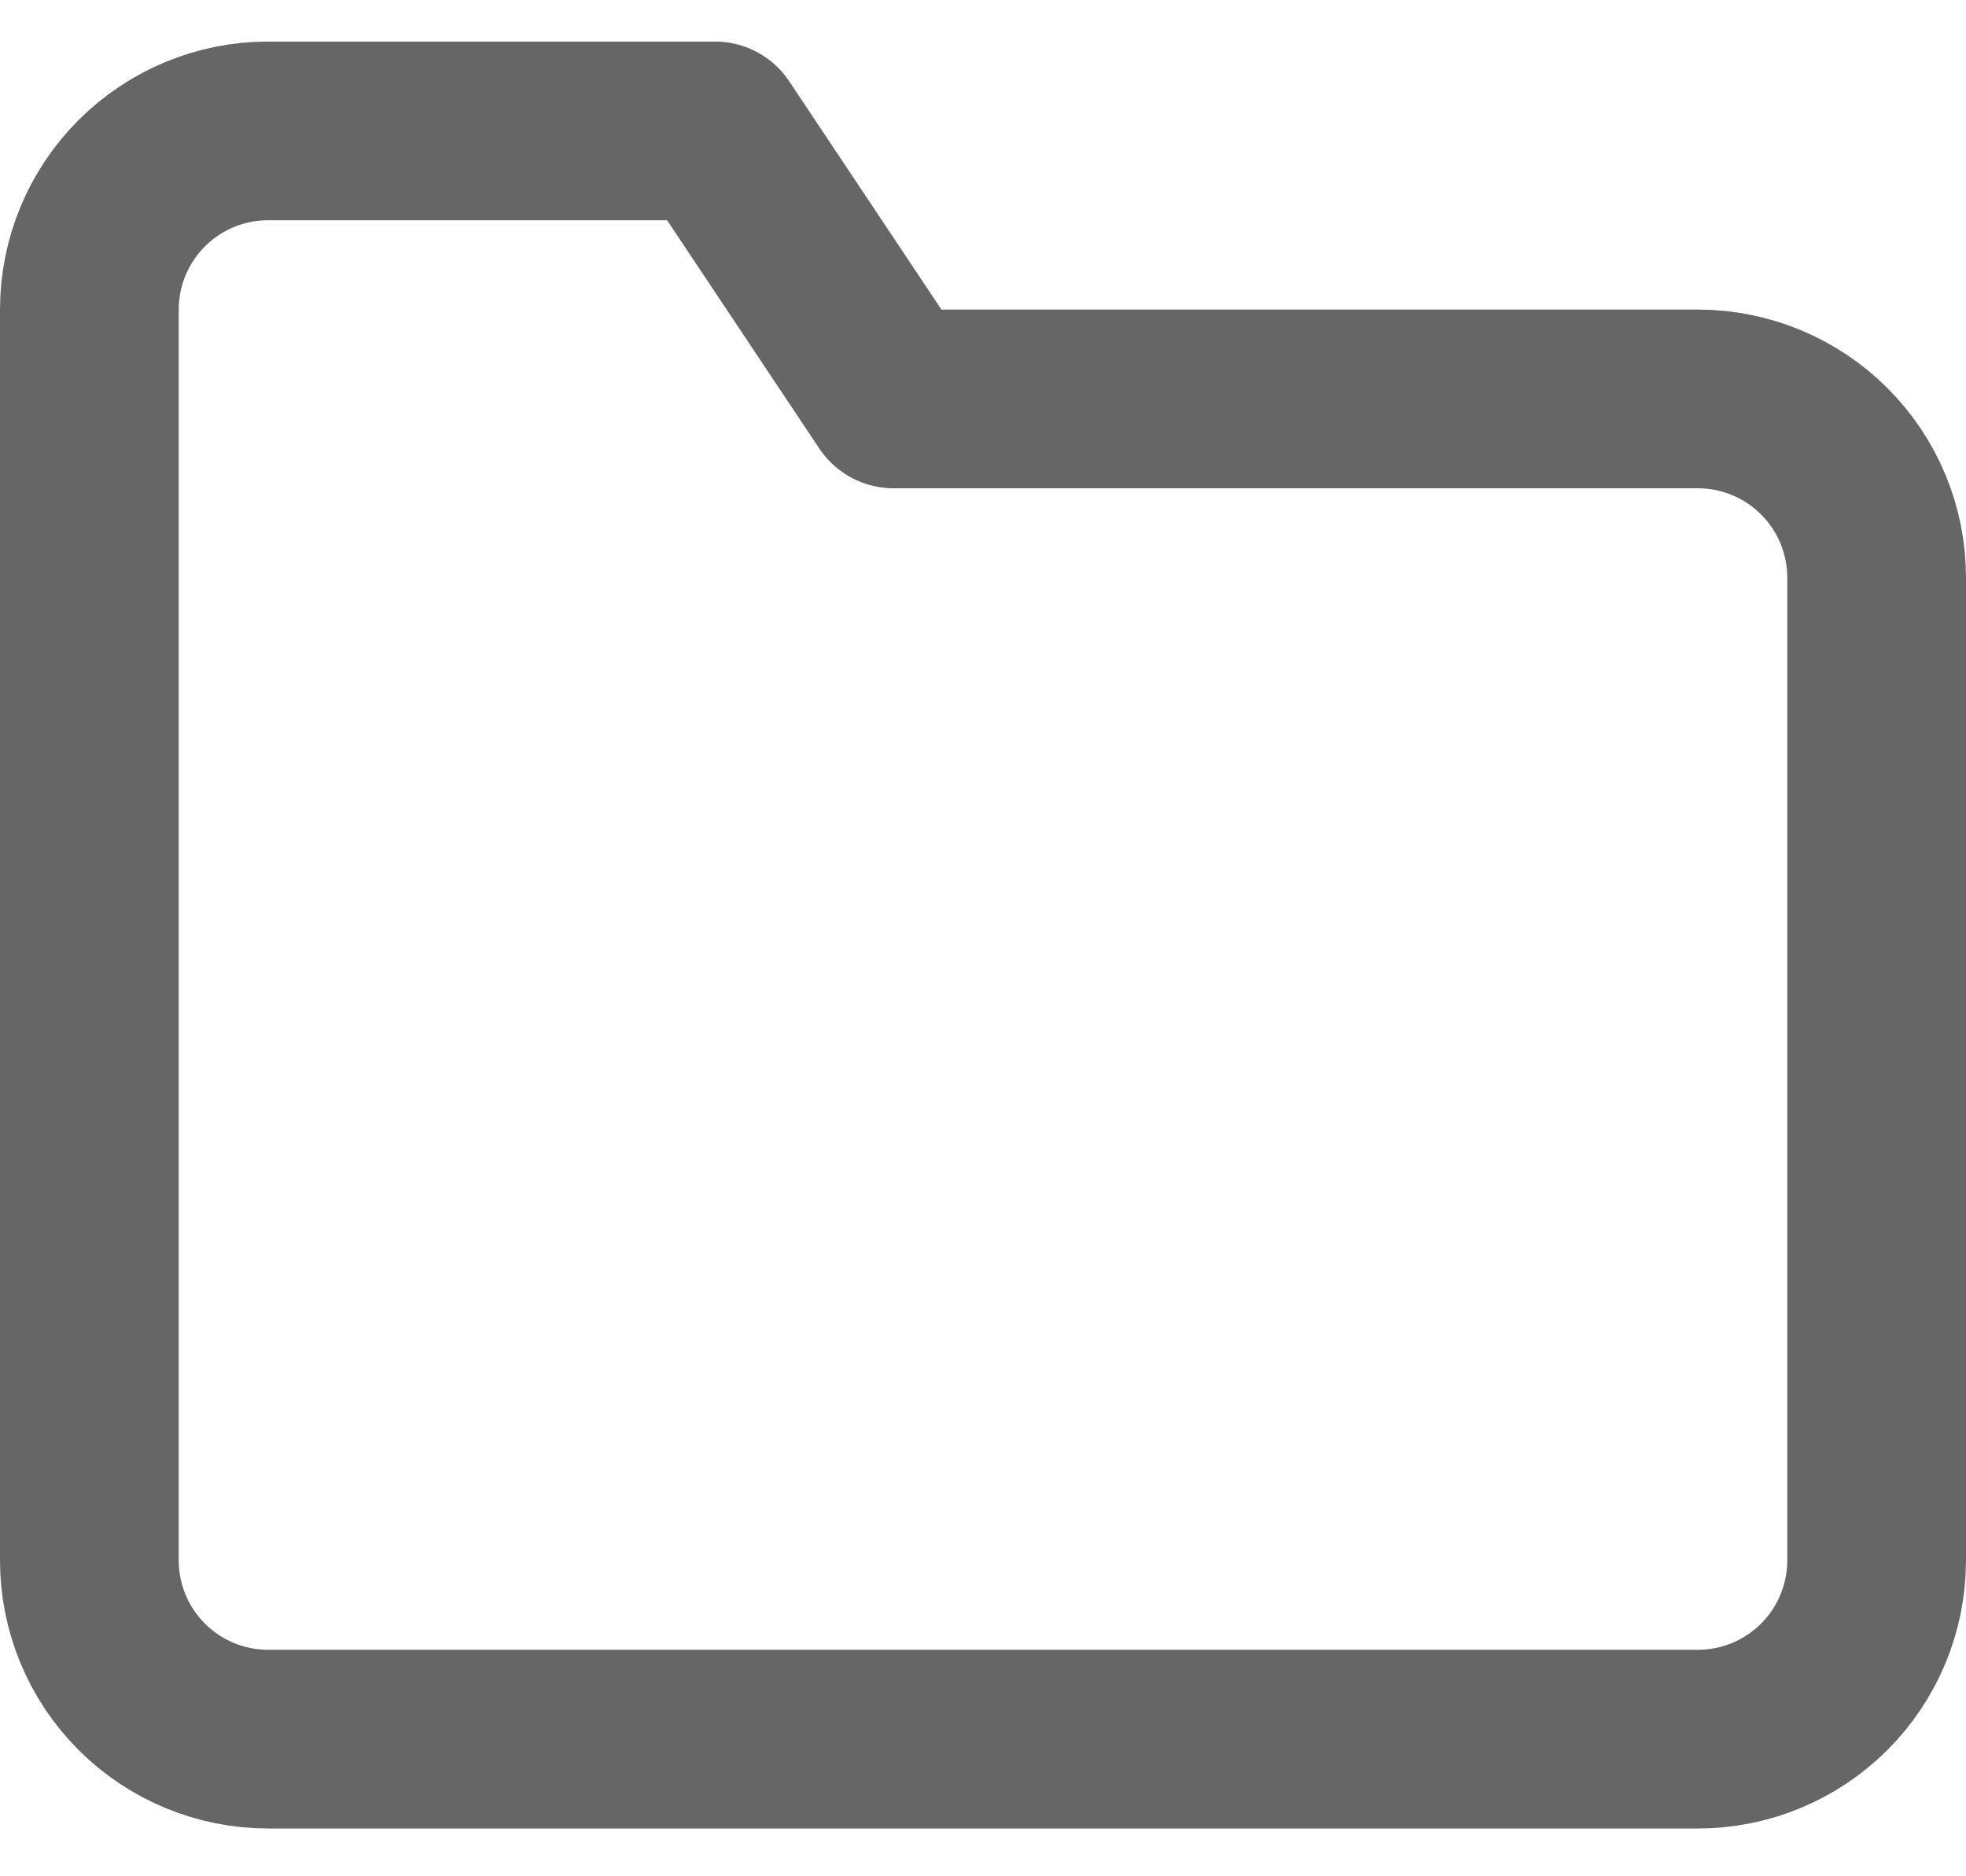 <svg width="22" height="21" viewBox="0 0 22 21" fill="none" xmlns="http://www.w3.org/2000/svg">
<path d="M21 17.465C21 17.995 20.789 18.504 20.414 18.879C20.039 19.254 19.53 19.465 19 19.465H3C2.47 19.465 1.961 19.254 1.586 18.879C1.211 18.504 1 17.995 1 17.465V3.465C1 2.934 1.211 2.426 1.586 2.051C1.961 1.676 2.47 1.465 3 1.465H8L10 4.465H19C19.53 4.465 20.039 4.676 20.414 5.051C20.789 5.426 21 5.934 21 6.465V17.465Z" stroke="#666666" stroke-width="2" stroke-linecap="round" stroke-linejoin="round"/>
</svg>
